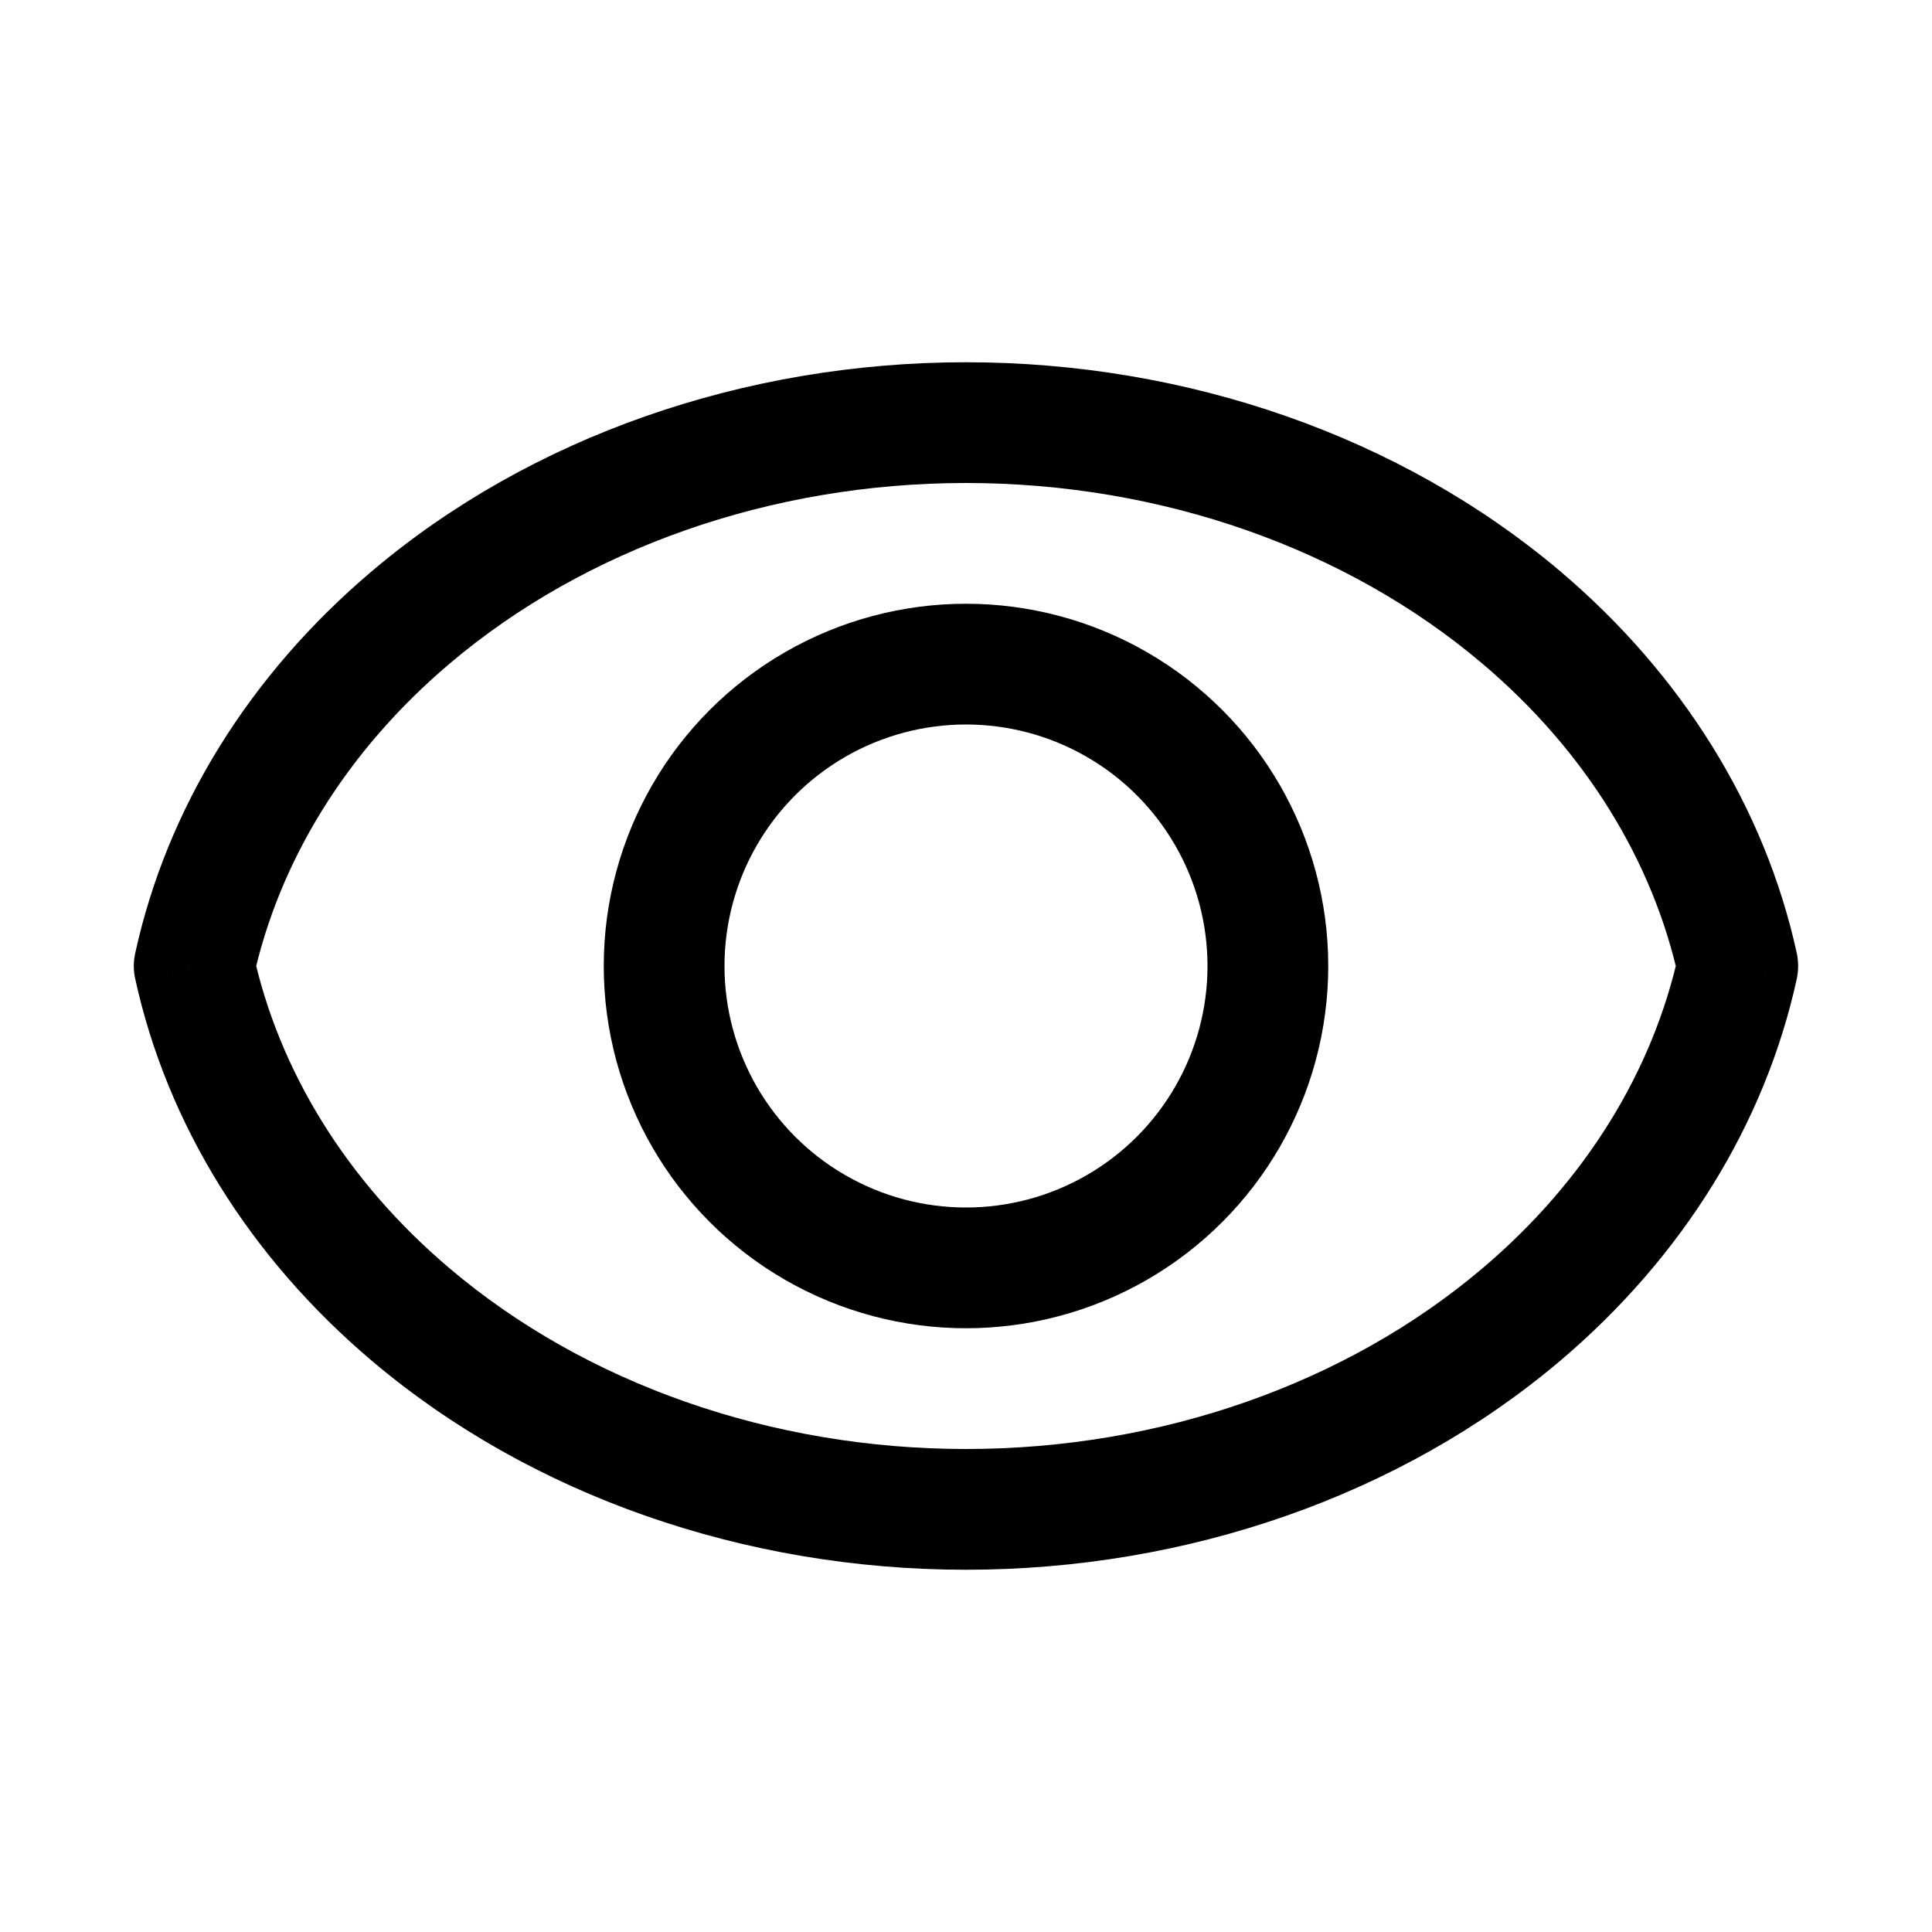 <svg width="16" height="16" viewBox="0 0 16 16" fill="none" xmlns="http://www.w3.org/2000/svg">
<circle cx="8" cy="8" r="2.5" stroke="black"/>
<path d="M1.608 8L1.12 8.107C1.104 8.036 1.104 7.964 1.12 7.893L1.608 8ZM3.404 5.111L3.727 5.493V5.493L3.404 5.111ZM3.404 10.889L3.727 10.507V10.507L3.404 10.889ZM12.596 10.889L12.919 11.271L12.596 10.889ZM14.392 8L14.88 7.893C14.895 7.964 14.895 8.036 14.88 8.107L14.392 8ZM12.596 5.111L12.919 4.729H12.919L12.596 5.111ZM1.12 7.893C1.383 6.69 2.067 5.587 3.081 4.729L3.727 5.493C2.867 6.22 2.309 7.136 2.097 8.107L1.12 7.893ZM2.097 7.893C2.309 8.864 2.867 9.78 3.727 10.507L3.081 11.271C2.067 10.413 1.383 9.31 1.12 8.107L2.097 7.893ZM3.727 10.507C4.848 11.456 6.384 12 8 12V13C6.168 13 4.397 12.385 3.081 11.271L3.727 10.507ZM8 12C9.616 12 11.152 11.456 12.273 10.507L12.919 11.271C11.602 12.385 9.832 13 8 13V12ZM12.273 10.507C13.133 9.78 13.691 8.864 13.903 7.893L14.88 8.107C14.617 9.31 13.932 10.413 12.919 11.271L12.273 10.507ZM12.919 4.729C13.932 5.587 14.617 6.69 14.88 7.893L13.903 8.107C13.691 7.136 13.133 6.22 12.273 5.493L12.919 4.729ZM8 3C9.832 3 11.602 3.615 12.919 4.729L12.273 5.493C11.152 4.544 9.616 4 8 4V3ZM3.081 4.729C4.397 3.615 6.168 3 8 3V4C6.384 4 4.848 4.544 3.727 5.493L3.081 4.729Z" fill="black"/>
</svg>
